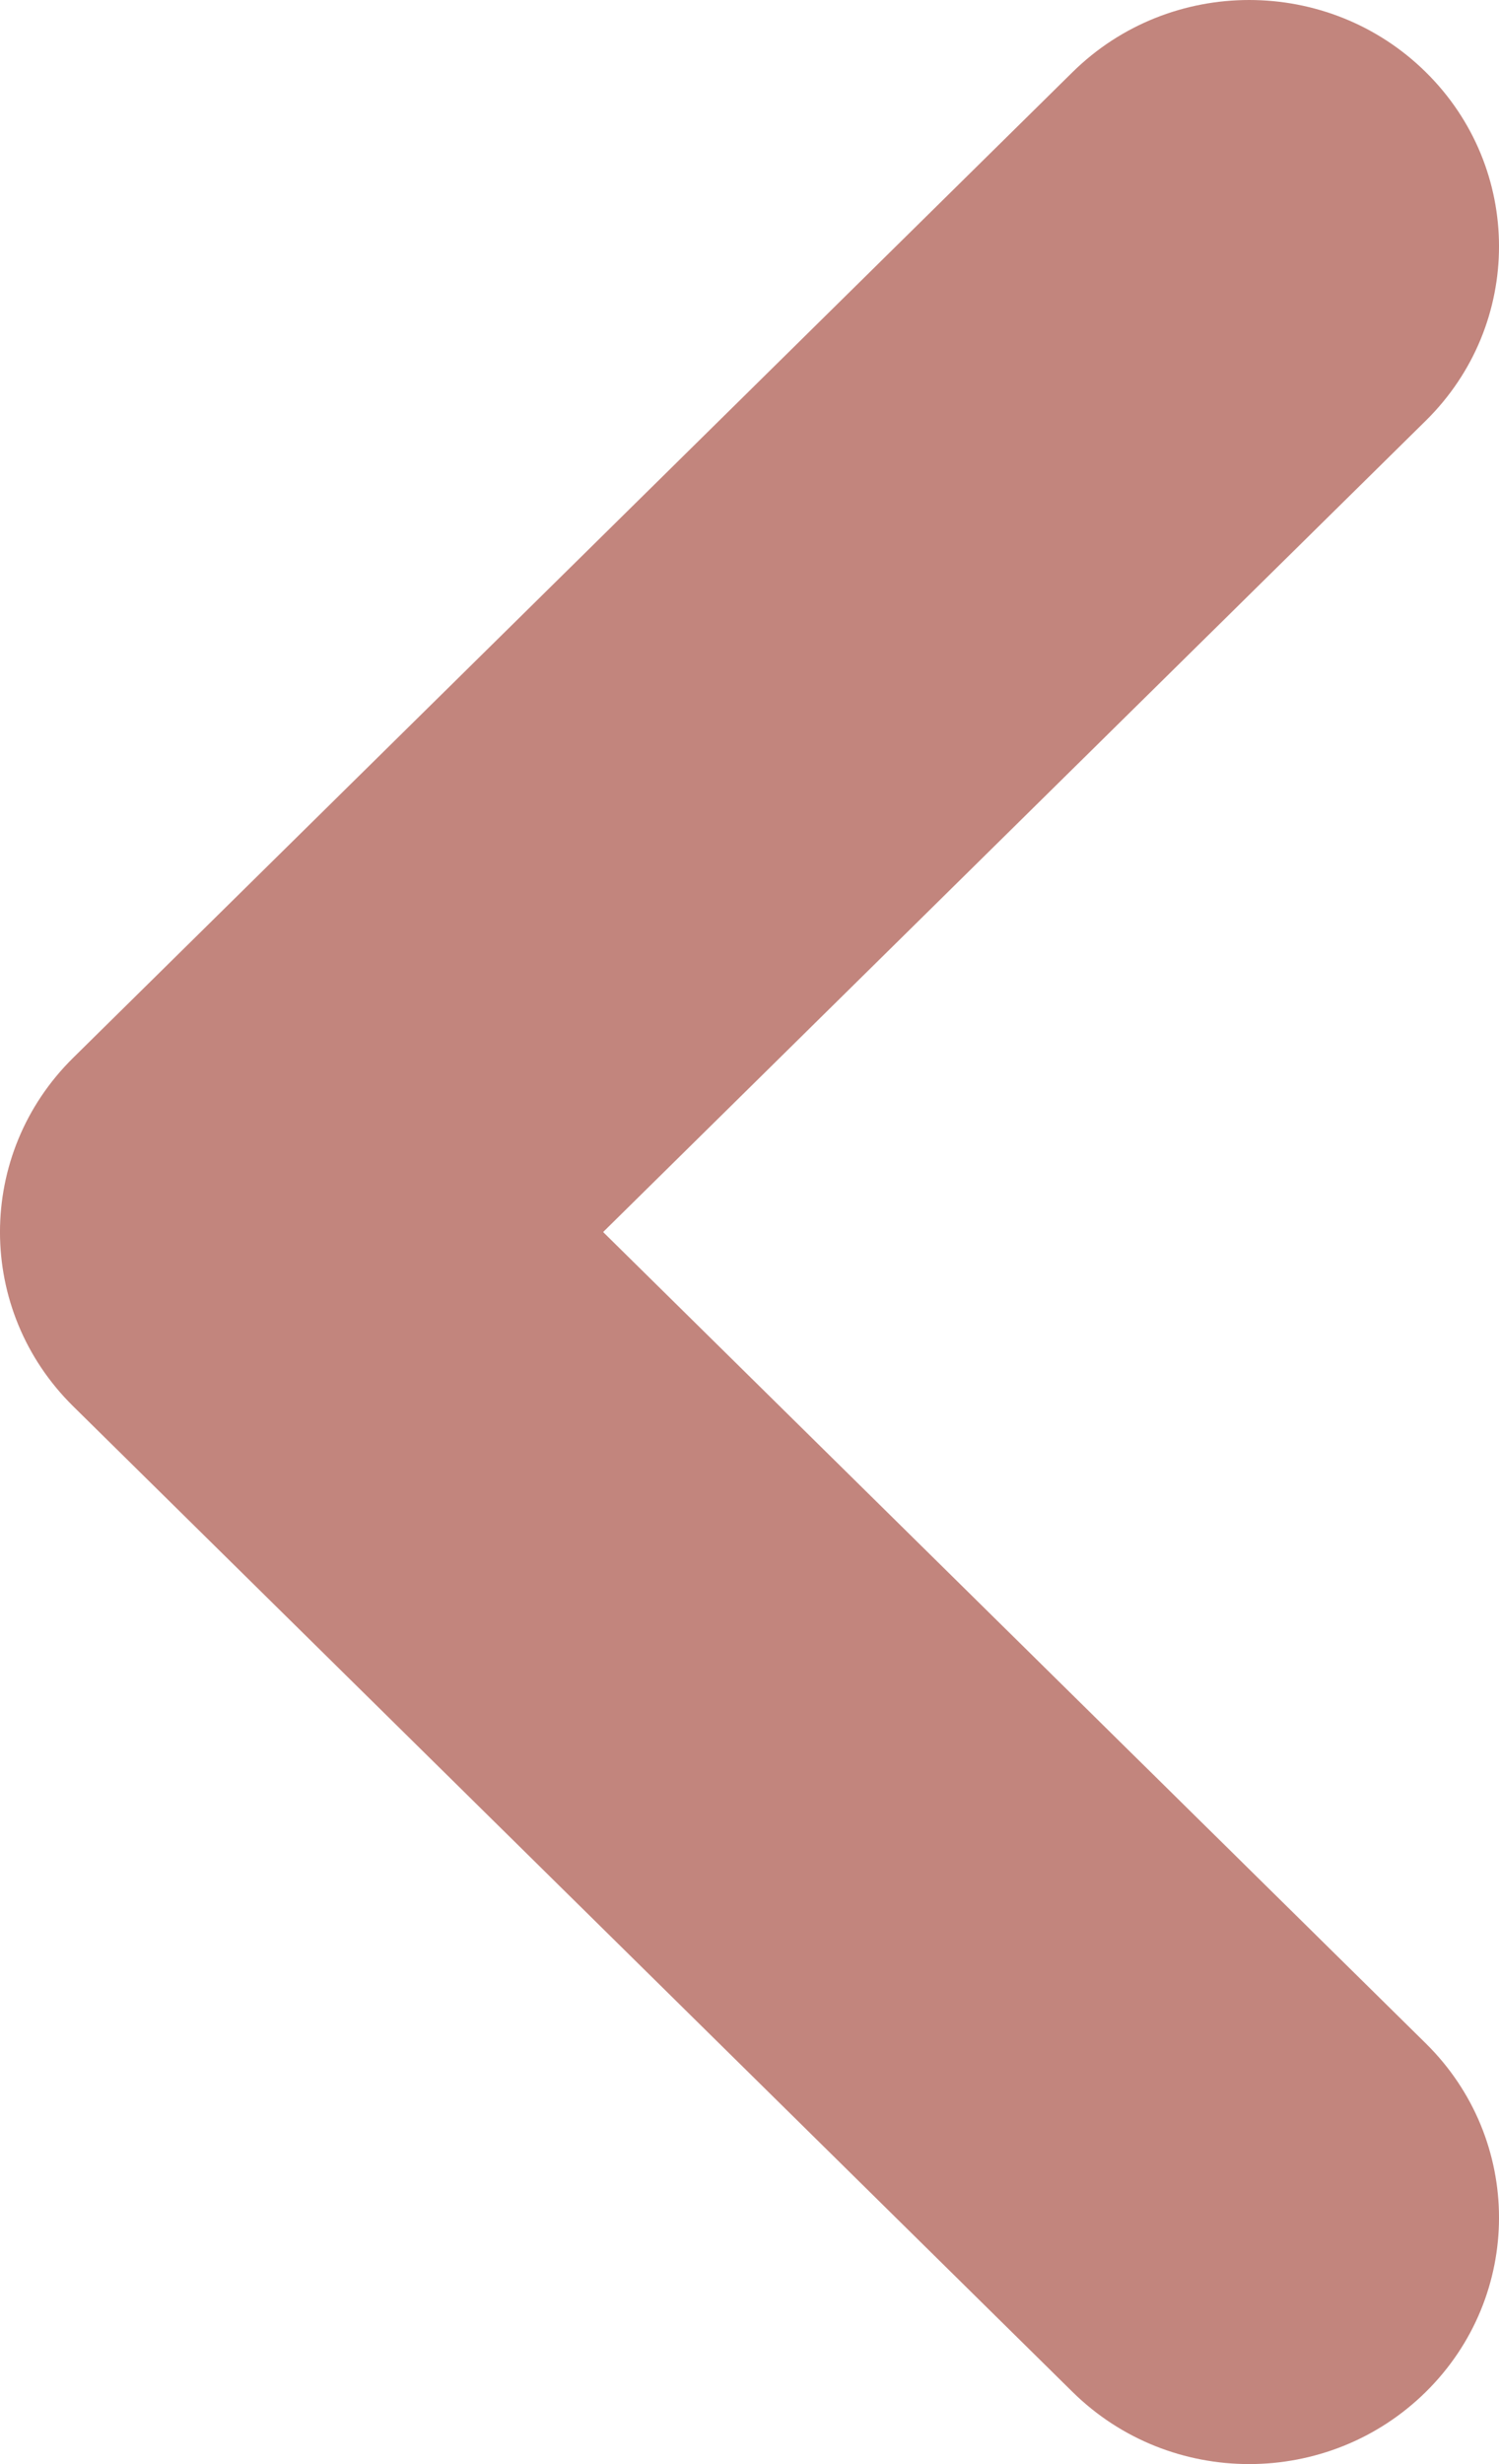 <svg width="28" height="46" viewBox="0 0 28 46" fill="none" xmlns="http://www.w3.org/2000/svg">
<path fill-rule="evenodd" clip-rule="evenodd" d="M26.633 1.347C28.456 3.144 28.456 6.056 26.633 7.853L11.266 23L26.633 38.147C28.456 39.944 28.456 42.856 26.633 44.653C24.811 46.449 21.856 46.449 20.034 44.653L1.367 26.253C-0.456 24.456 -0.456 21.544 1.367 19.747L20.034 1.347C21.856 -0.449 24.811 -0.449 26.633 1.347Z" fill="#C2857D"/>
</svg>
